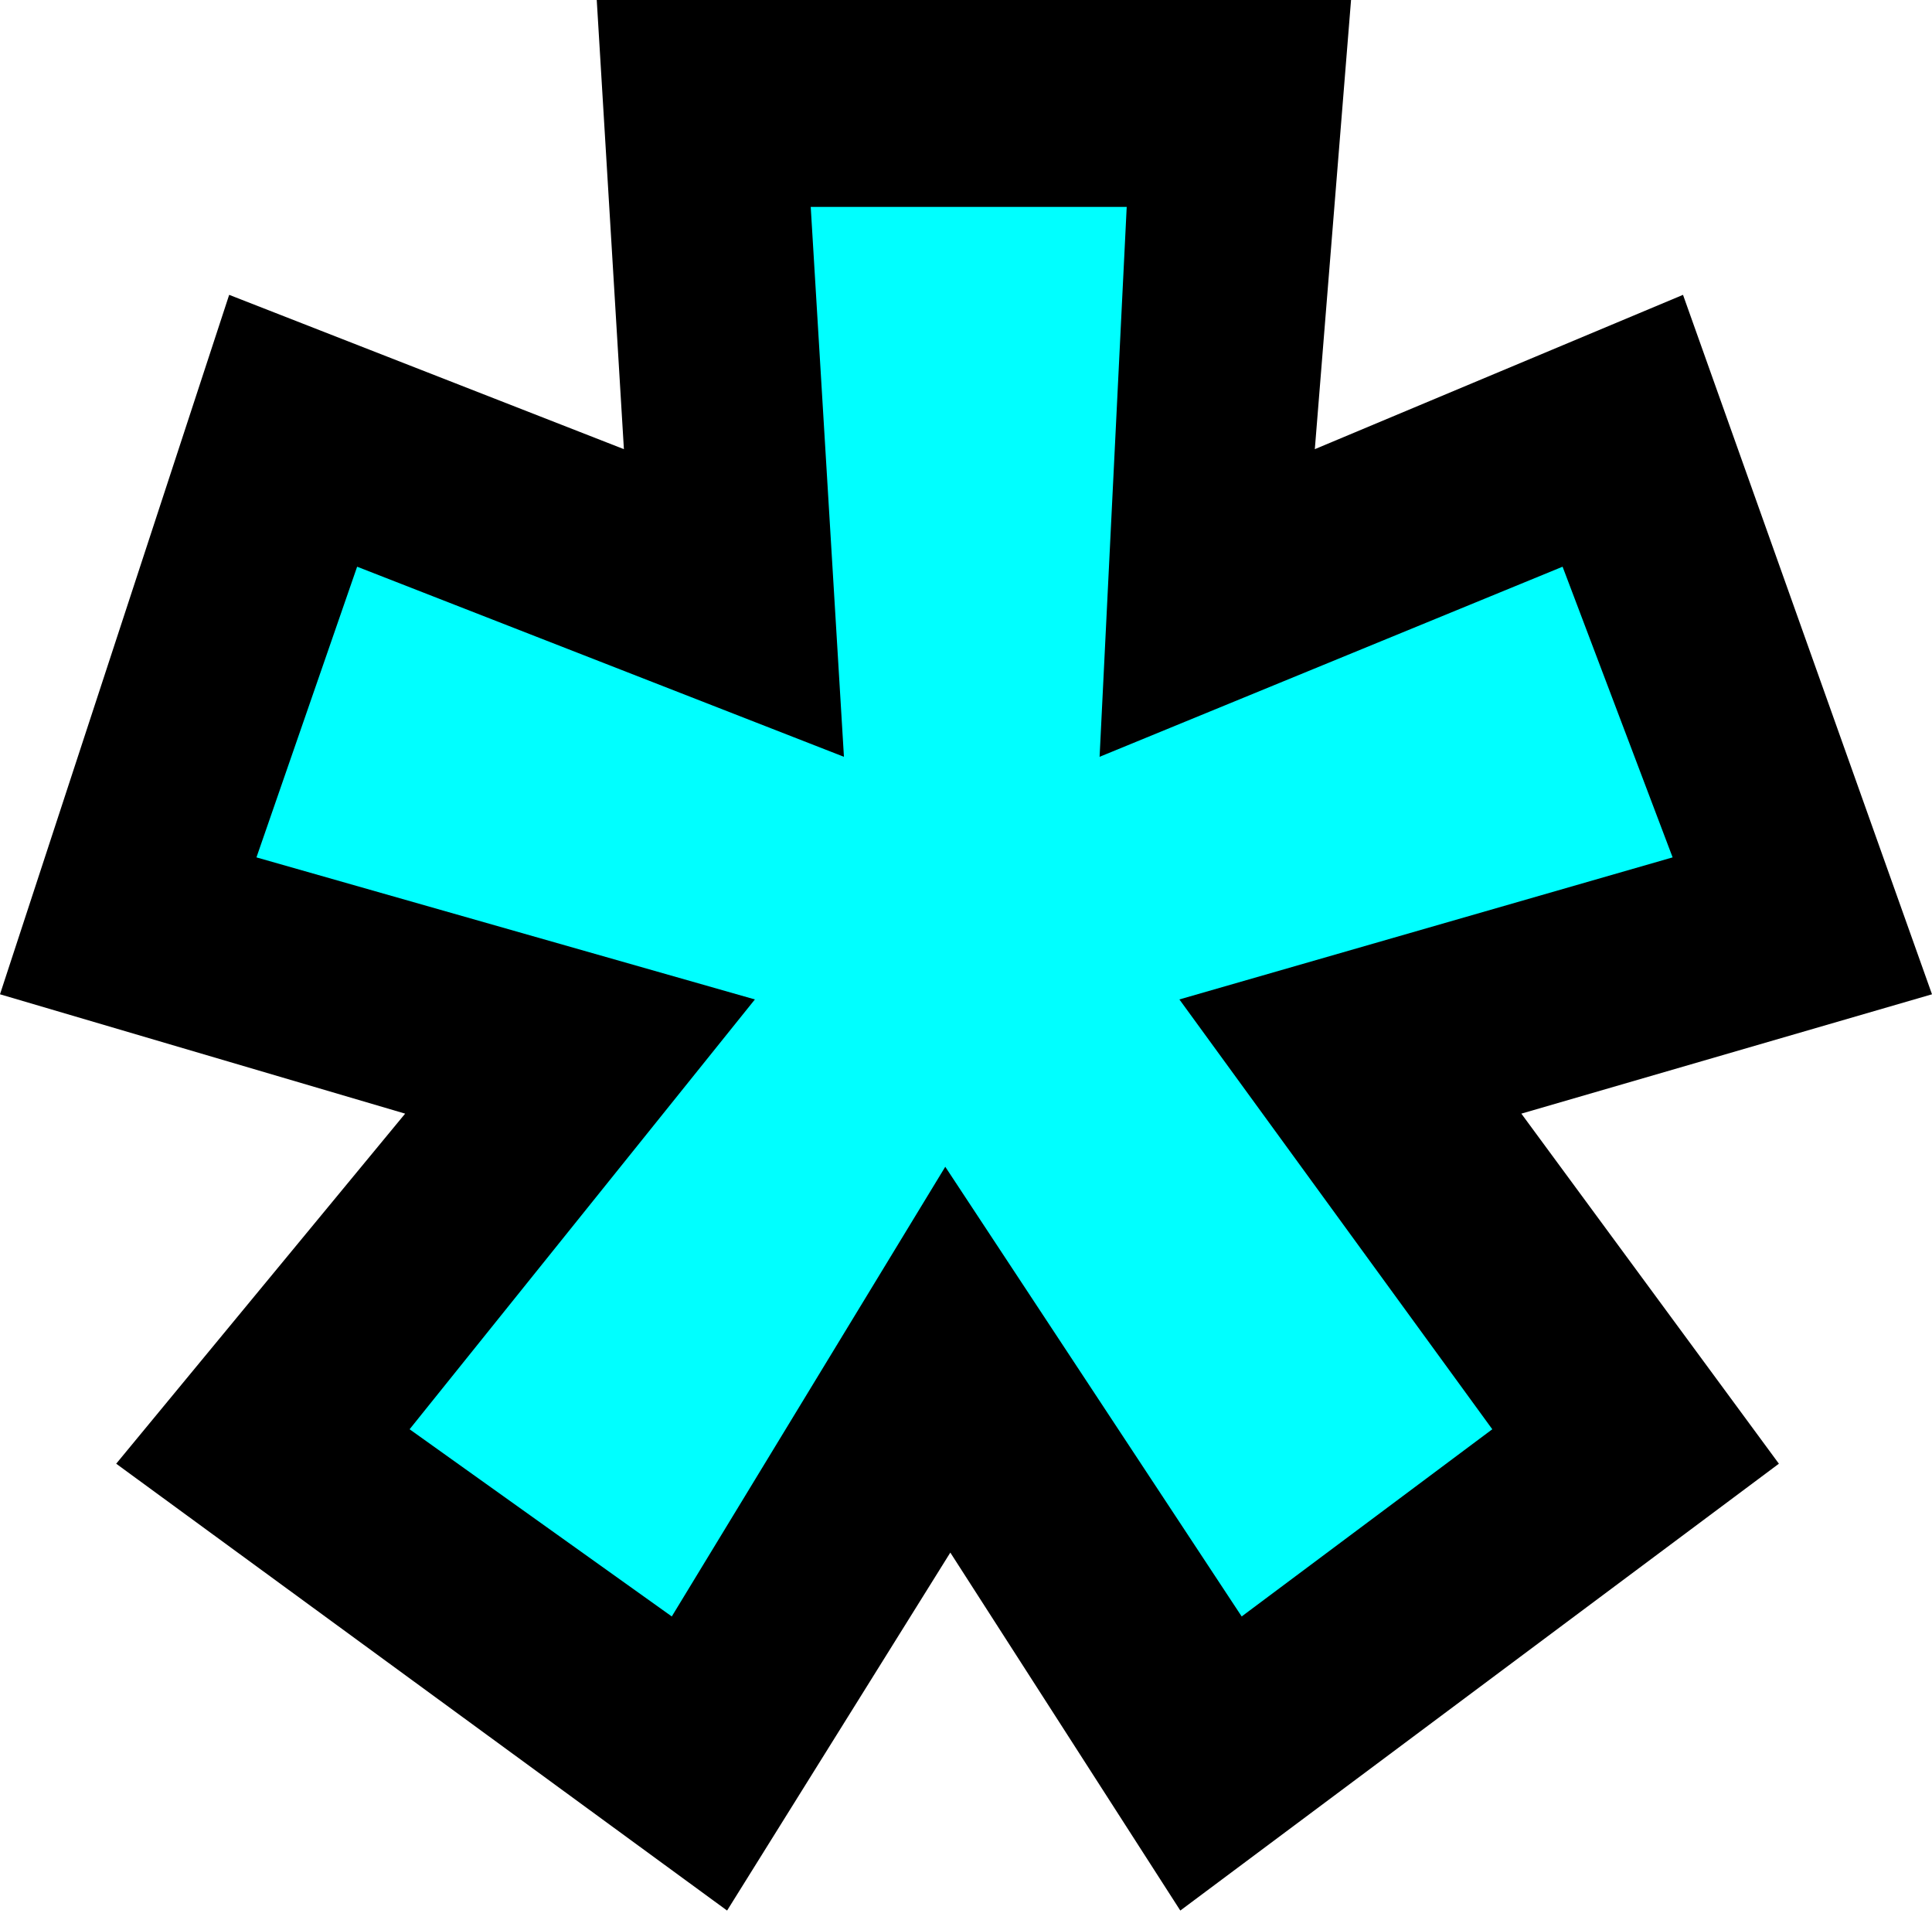 <?xml version="1.0" encoding="UTF-8"?>
<svg width="256px" height="254px" viewBox="0 0 256 254" version="1.1" xmlns="http://www.w3.org/2000/svg" xmlns:xlink="http://www.w3.org/1999/xlink" preserveAspectRatio="xMidYMid">
    <g>
        <polygon fill="#000" points="79.072 0 179.021 0 174.221 59.502 223.008 39.059 255.999 131.717 201.587 147.528 235.712 193.903 156.397 253.098 125.922 205.676 96.343 253.098 15.396 193.903 53.683 147.528 0 131.717 30.366 39.059 82.67 59.502"></polygon>
        <polygon fill="#0FF" points="107.425 27.406 149.295 27.406 145.702 100.257 207.051 75.074 221.631 113.581 156.277 132.4 197.736 189.34 164.528 214.138 125.253 154.567 89.015 214.138 54.274 189.34 100.027 132.4 33.982 113.581 47.322 75.074 111.826 100.257"></polygon>
    </g>
</svg>